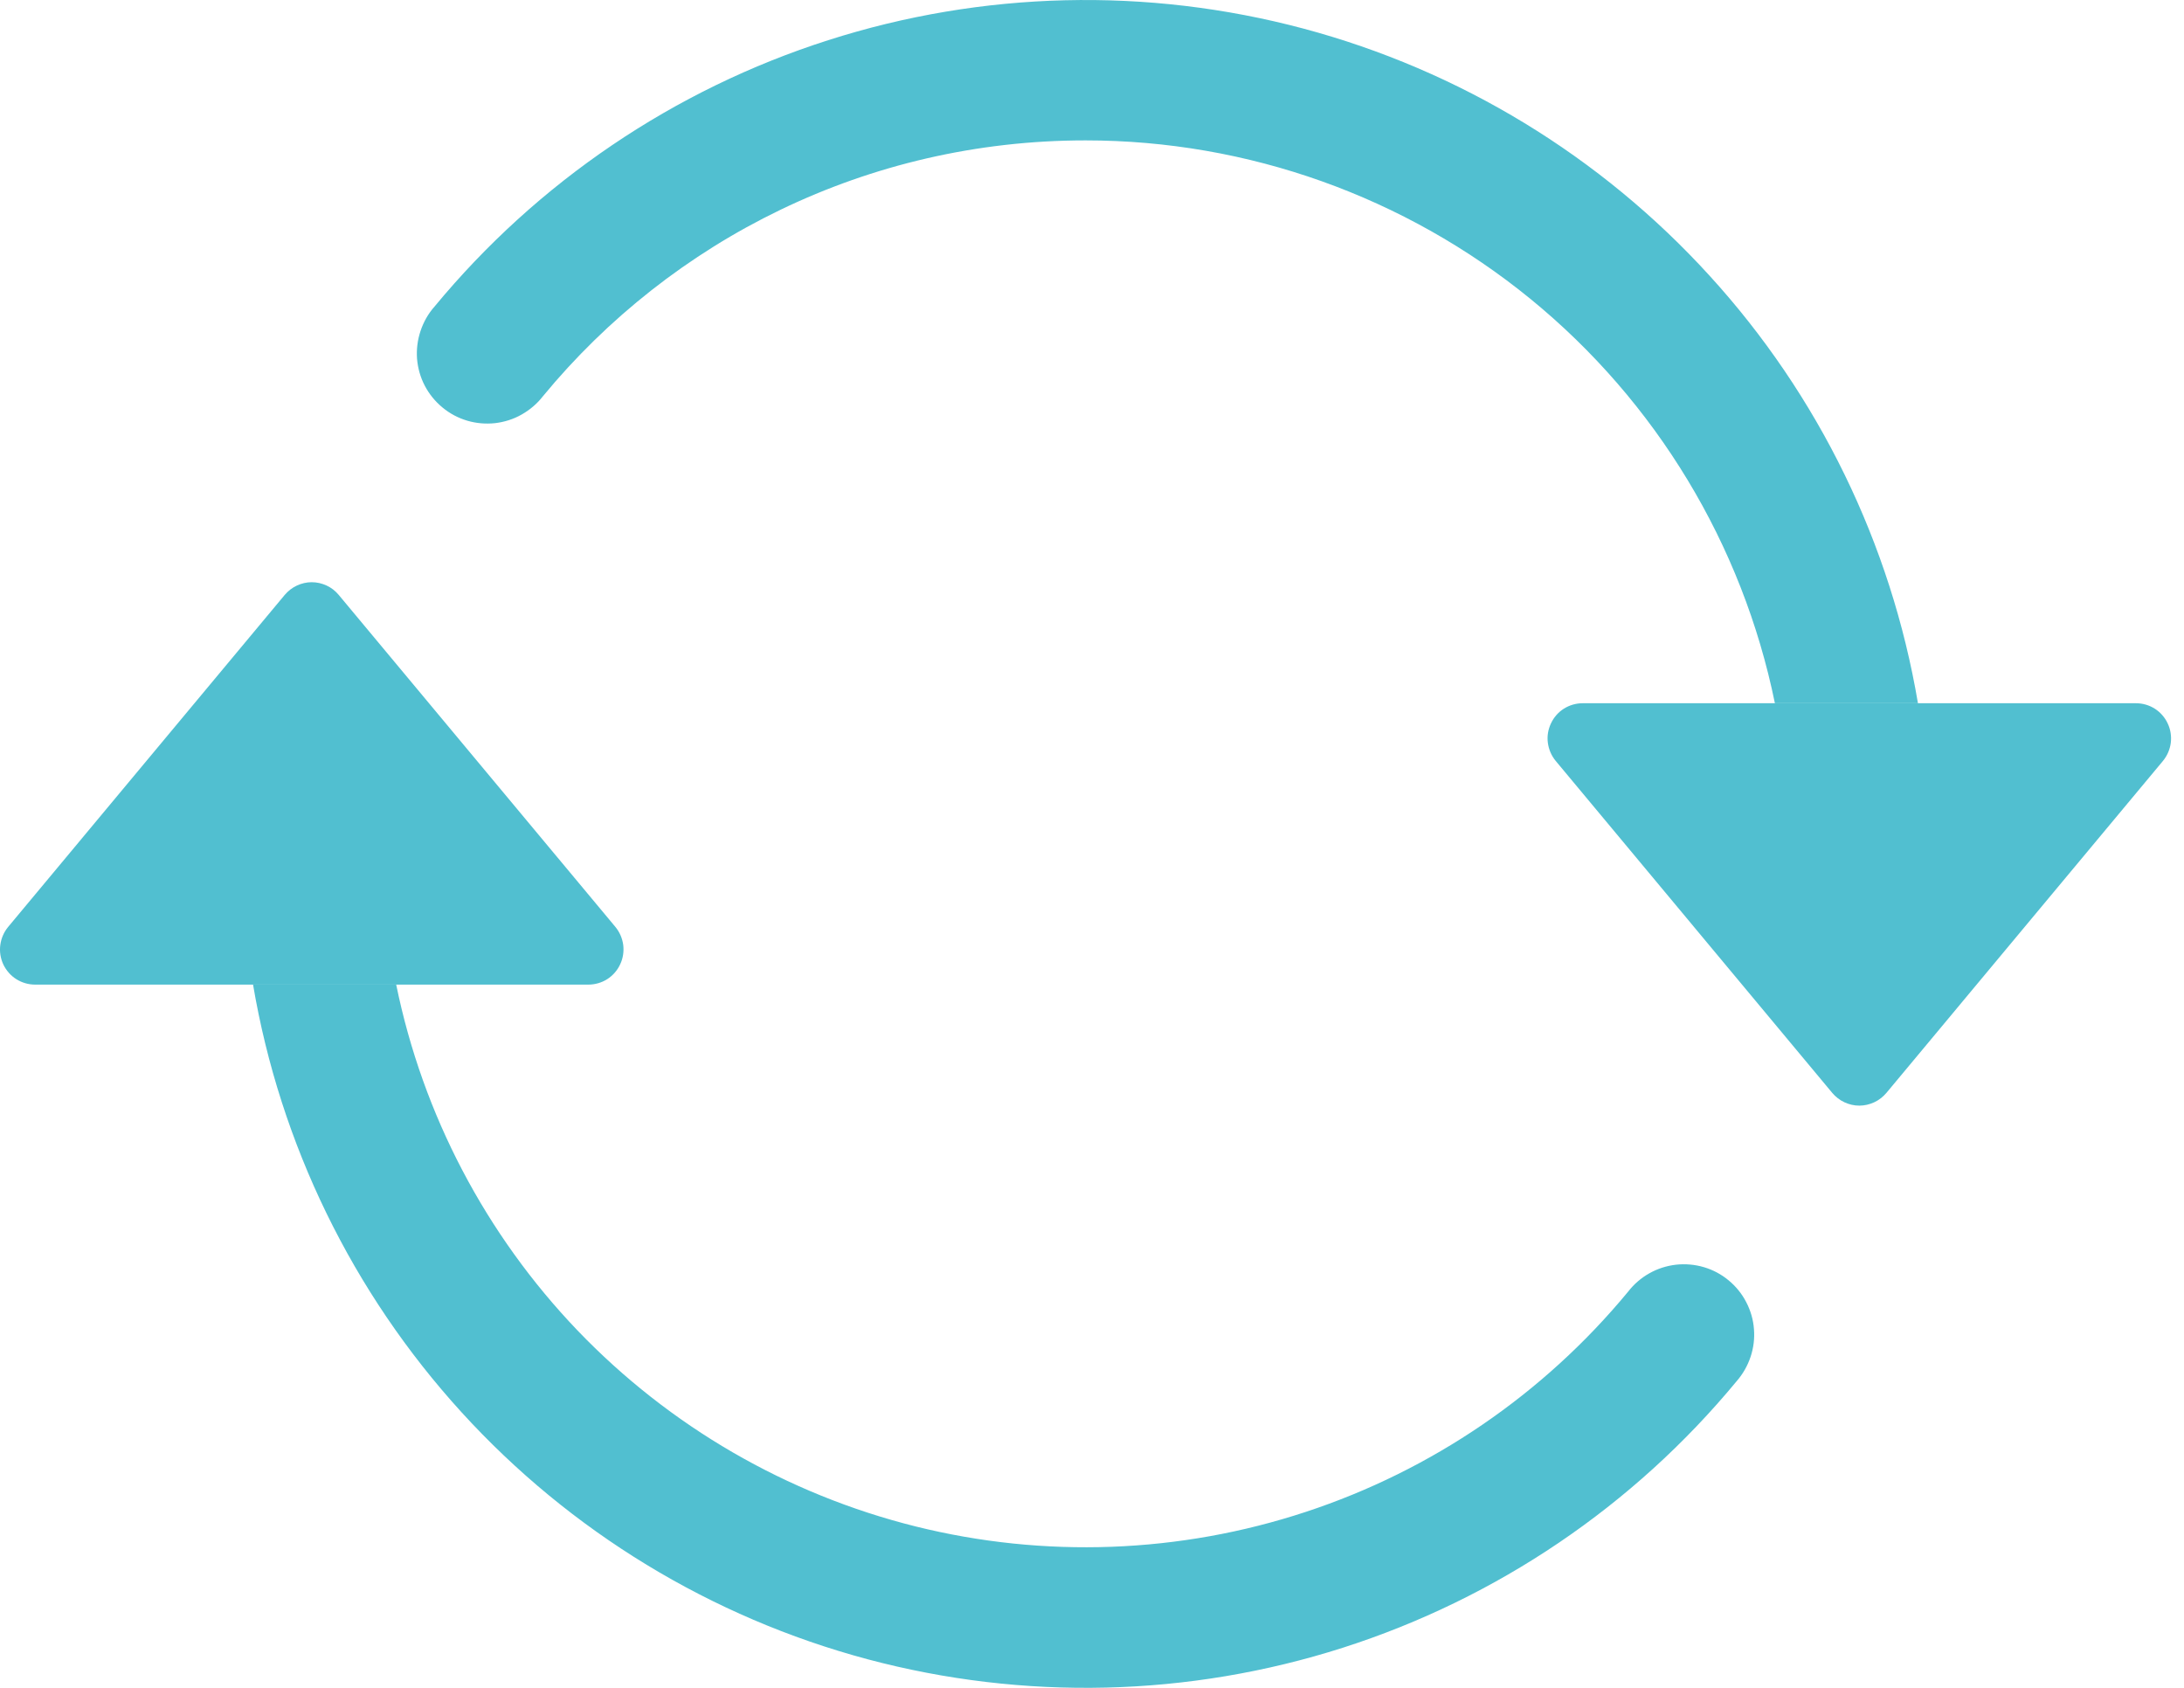 <svg width="22" height="17" viewBox="0 0 22 17" fill="none" xmlns="http://www.w3.org/2000/svg">
  <path d="M15.943 7.083H21.516C21.583 7.083 21.649 7.102 21.706 7.138C21.762 7.174 21.808 7.226 21.836 7.287C21.865 7.348 21.875 7.416 21.867 7.482C21.858 7.549 21.831 7.612 21.788 7.664L19.002 11.008C18.968 11.048 18.927 11.08 18.88 11.102C18.833 11.124 18.781 11.136 18.729 11.136C18.677 11.136 18.626 11.124 18.579 11.102C18.532 11.08 18.491 11.048 18.457 11.008L15.671 7.664C15.628 7.612 15.601 7.549 15.592 7.482C15.583 7.416 15.594 7.348 15.623 7.287C15.651 7.226 15.696 7.174 15.753 7.138C15.81 7.102 15.876 7.083 15.943 7.083ZM0.354 9.917H5.927C5.994 9.917 6.06 9.898 6.117 9.862C6.173 9.826 6.219 9.774 6.247 9.713C6.276 9.652 6.286 9.584 6.278 9.518C6.269 9.451 6.242 9.388 6.199 9.336L3.412 5.992C3.379 5.952 3.338 5.92 3.291 5.898C3.244 5.876 3.192 5.864 3.14 5.864C3.088 5.864 3.037 5.876 2.99 5.898C2.943 5.92 2.902 5.952 2.868 5.992L0.082 9.336C0.039 9.388 0.012 9.451 0.003 9.518C-0.006 9.584 0.005 9.652 0.033 9.713C0.062 9.774 0.107 9.826 0.164 9.862C0.221 9.898 0.287 9.917 0.354 9.917Z" fill="#51BFD0"/>
  <path fill-rule="evenodd" clip-rule="evenodd" d="M10.935 1.414C8.735 1.414 6.768 2.416 5.469 3.991C5.411 4.066 5.338 4.128 5.255 4.175C5.173 4.222 5.081 4.251 4.987 4.262C4.893 4.272 4.797 4.264 4.706 4.237C4.615 4.21 4.53 4.165 4.457 4.104C4.384 4.044 4.323 3.969 4.279 3.885C4.235 3.801 4.209 3.709 4.201 3.614C4.194 3.519 4.206 3.424 4.236 3.334C4.266 3.244 4.313 3.16 4.376 3.089C5.414 1.833 6.79 0.901 8.342 0.405C9.894 -0.092 11.556 -0.132 13.13 0.288C14.705 0.709 16.125 1.573 17.222 2.778C18.32 3.982 19.048 5.476 19.32 7.083H17.879C17.552 5.483 16.682 4.044 15.417 3.011C14.152 1.979 12.568 1.414 10.935 1.414ZM3.991 9.917C4.259 11.228 4.893 12.435 5.818 13.401C6.744 14.366 7.924 15.05 9.222 15.374C10.519 15.697 11.882 15.647 13.153 15.228C14.423 14.81 15.549 14.041 16.401 13.009C16.459 12.934 16.532 12.871 16.614 12.825C16.697 12.778 16.788 12.749 16.883 12.738C16.977 12.728 17.073 12.736 17.164 12.763C17.255 12.79 17.34 12.835 17.413 12.896C17.486 12.956 17.547 13.031 17.59 13.115C17.634 13.199 17.661 13.291 17.668 13.386C17.676 13.481 17.664 13.576 17.634 13.666C17.604 13.756 17.556 13.84 17.494 13.911C16.456 15.167 15.079 16.099 13.527 16.596C11.976 17.092 10.314 17.132 8.739 16.712C7.165 16.291 5.745 15.427 4.648 14.223C3.55 13.018 2.822 11.524 2.549 9.917H3.991Z" fill="#51BFD0"/>
</svg>
